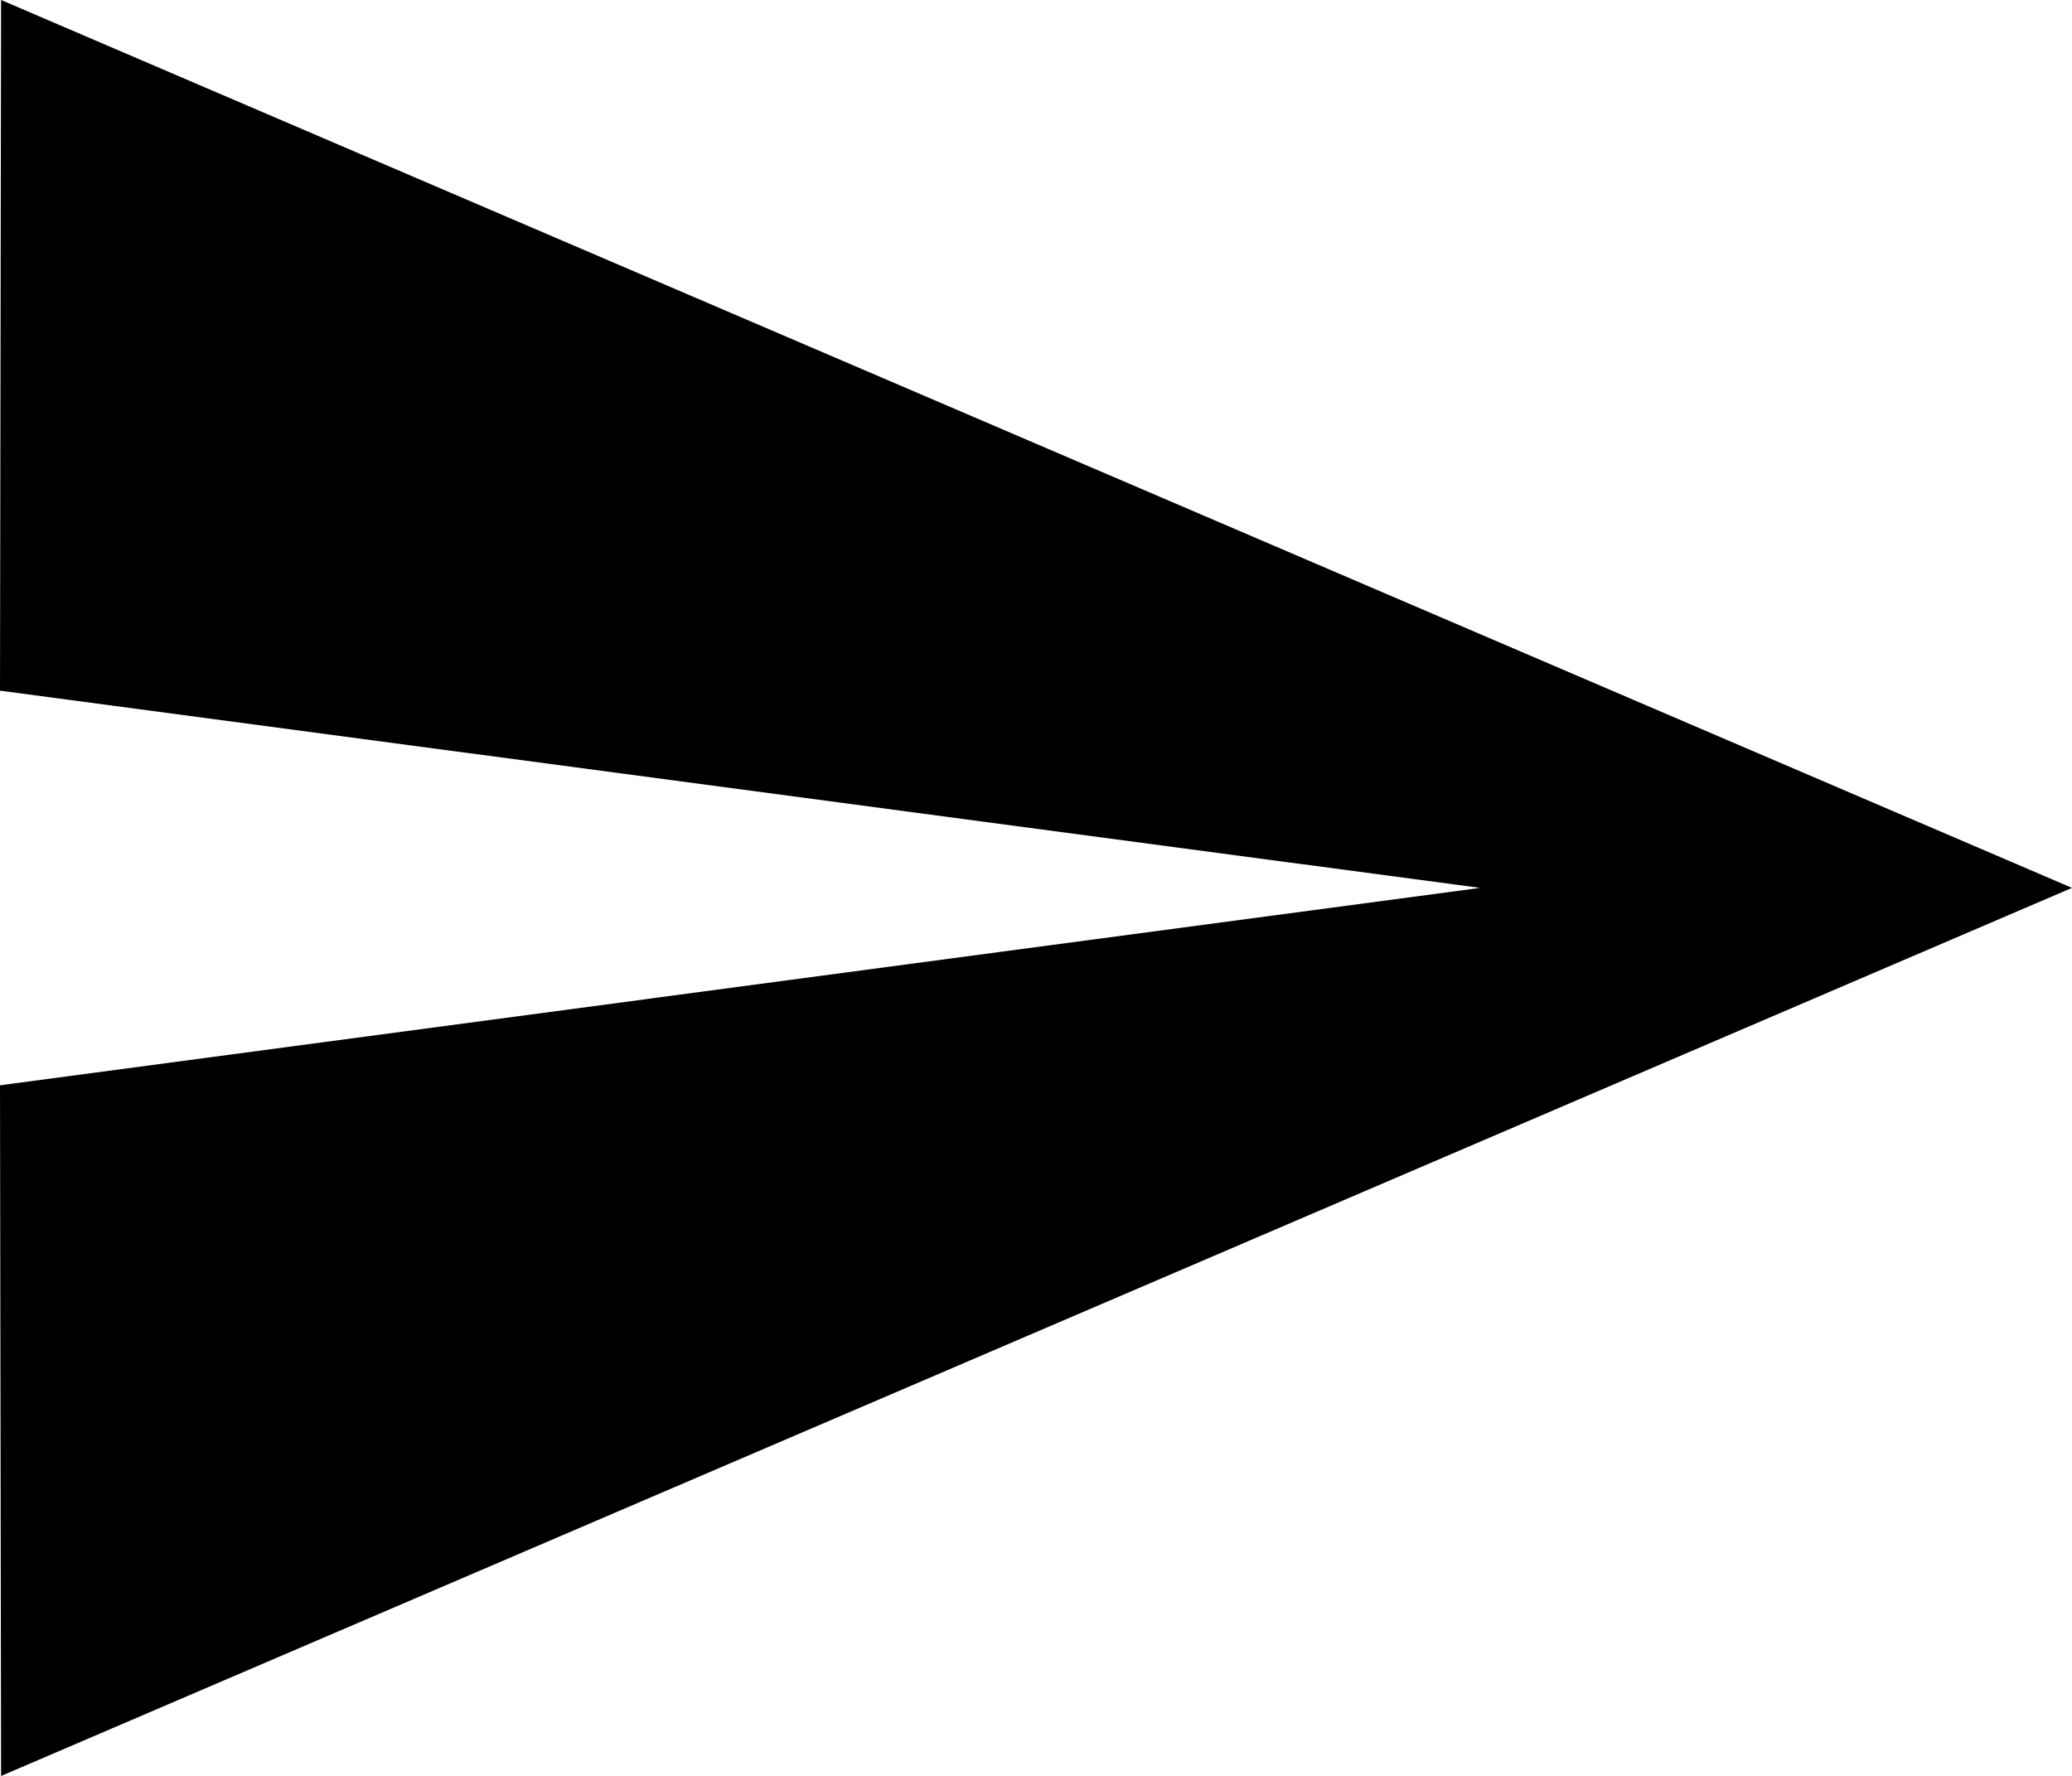 <svg 
          width="20.999" 
          height="18" fill="none" 
          xmlns="http://www.w3.org/2000/svg">
          <path d="M 0 7 L 15 8.999 L 0 11 L 0.011 18 L 20.999 8.999 L 0.011 0 L 0 7 Z" fill="rgb(0,0,0)"/>
        </svg>
